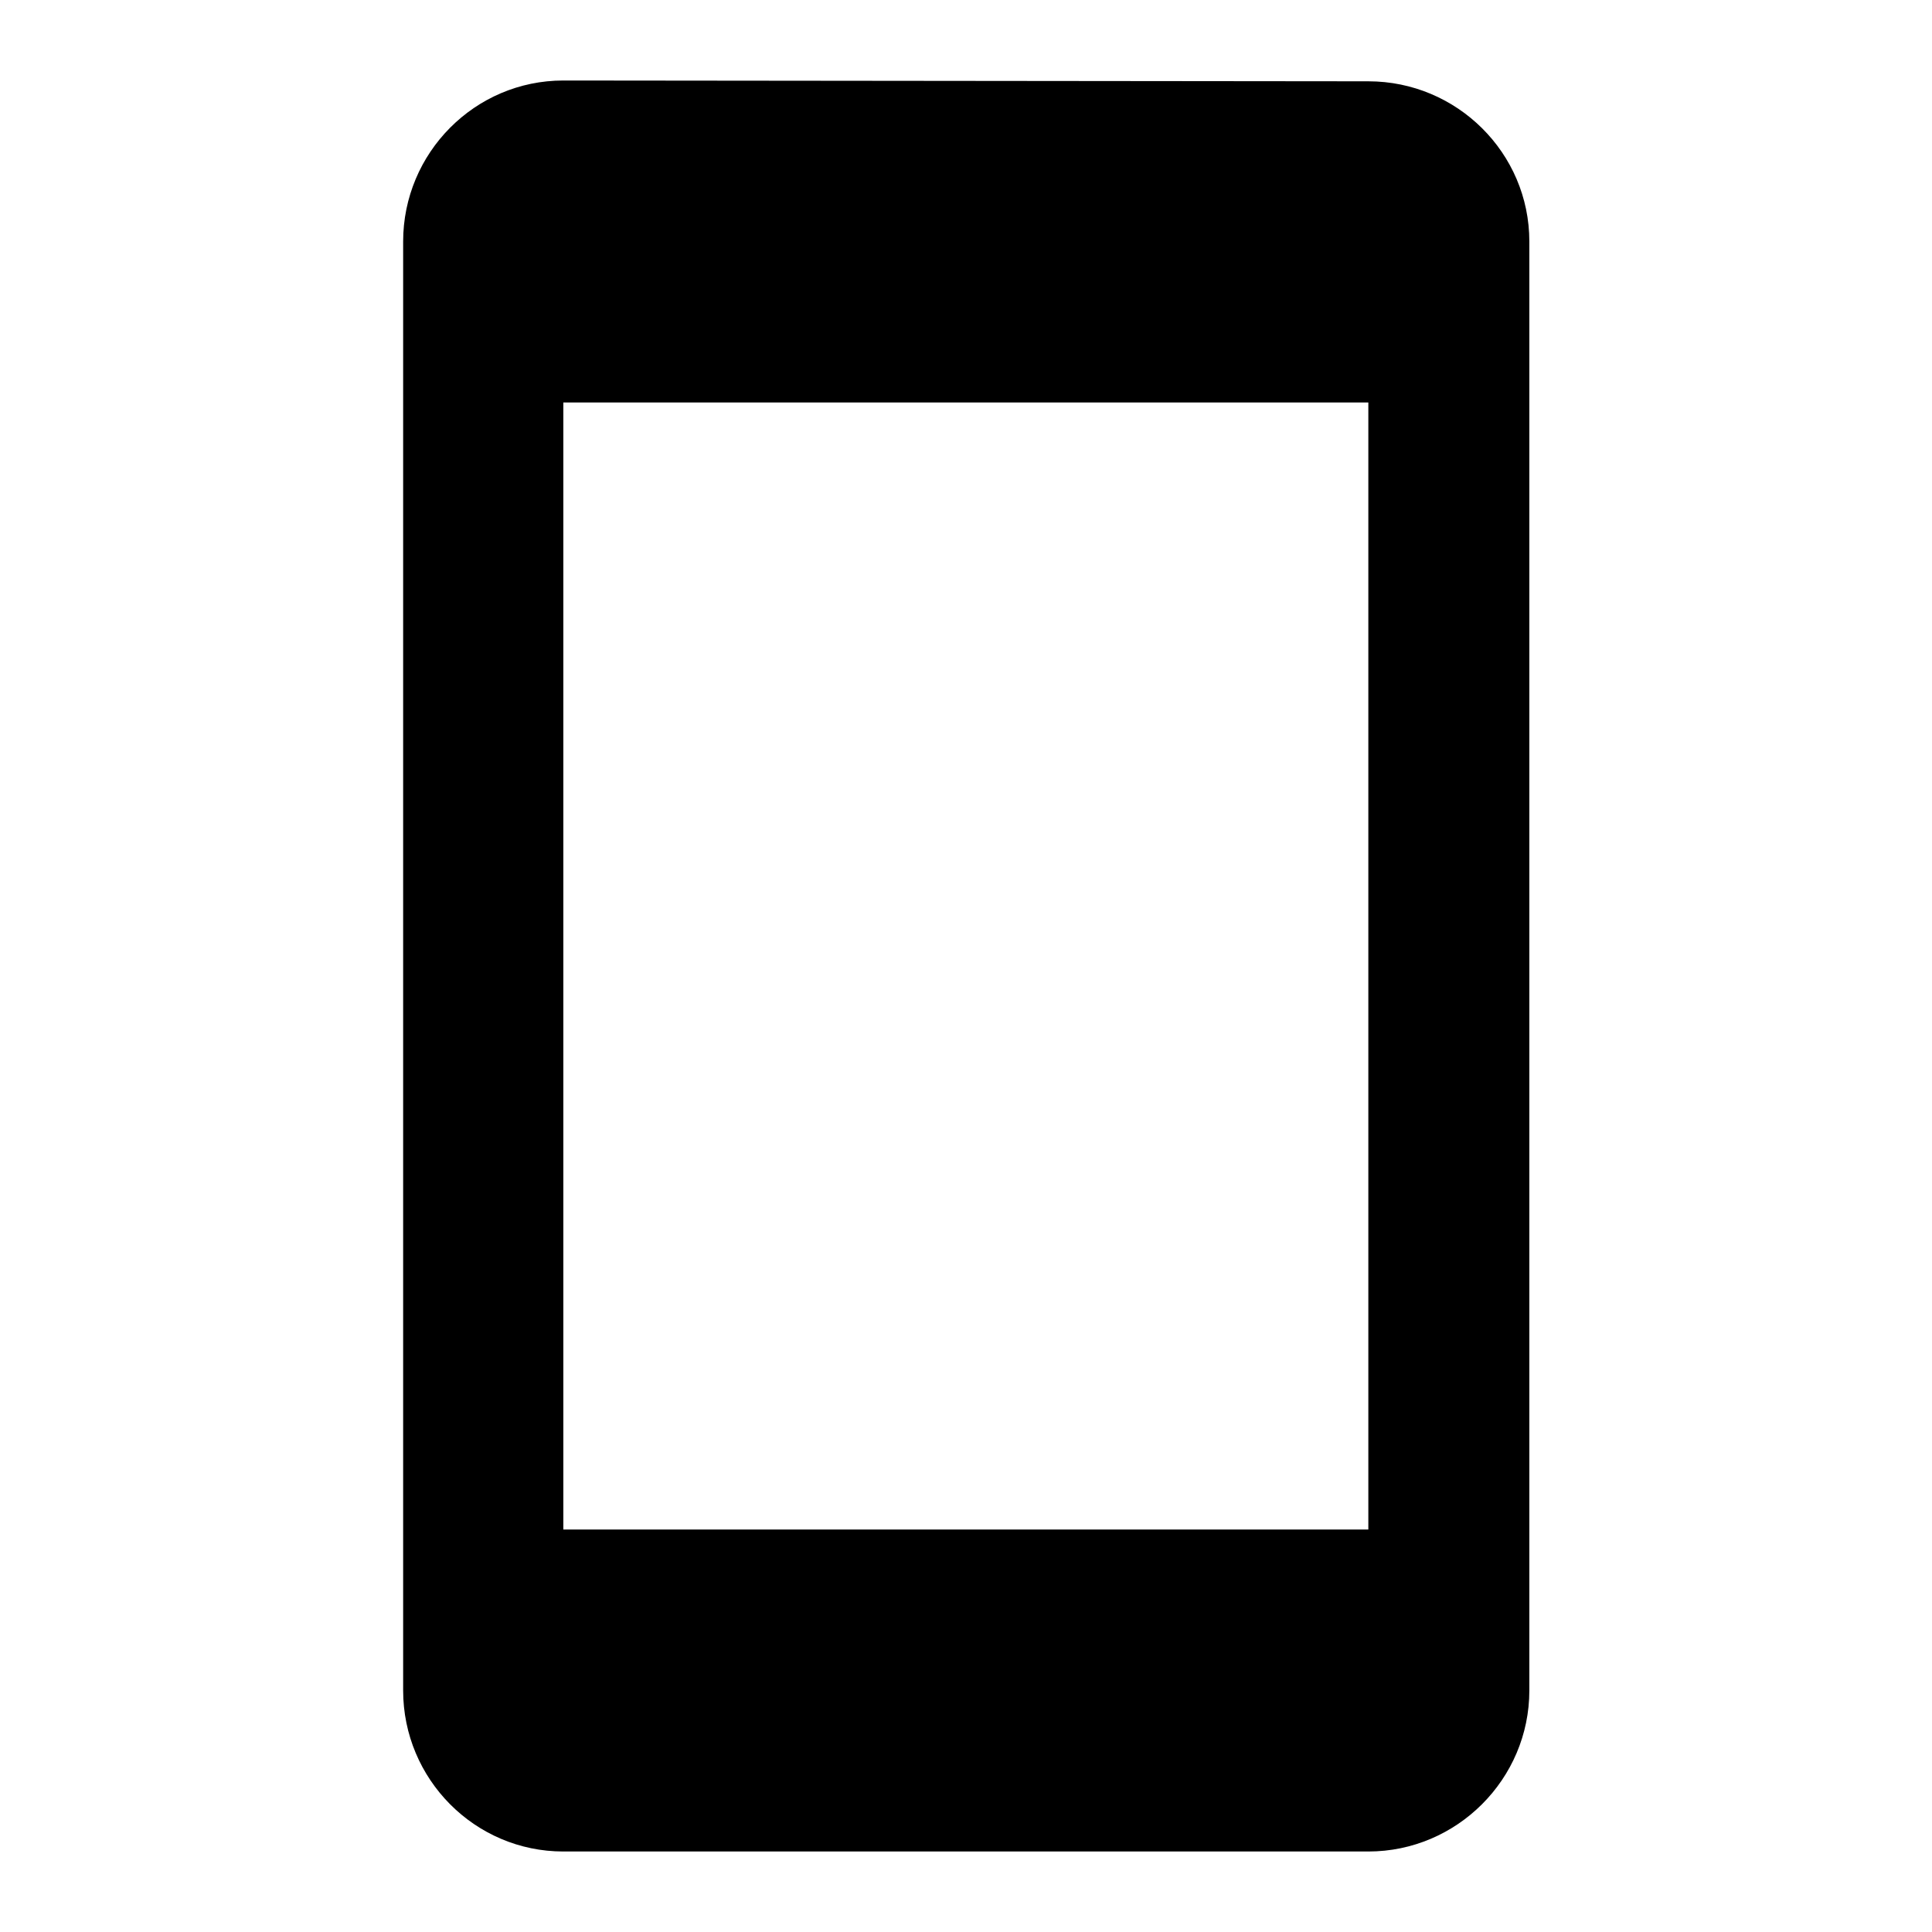 <svg   viewBox="0 0 24 24" fill="none" xmlns="http://www.w3.org/2000/svg">
<g clip-path="url(#clip0_61_16667)">
<path d="M16.998 1.01L6.998 1C5.898 1 5.008 1.9 5.008 3V21C5.008 22.1 5.898 23 6.998 23H16.998C18.098 23 18.998 22.1 18.998 21V3C18.998 1.9 18.098 1.01 16.998 1.01ZM16.998 19H6.998V5H16.998V19Z" fill="black"/>
</g>
<defs>
<clipPath id="clip0_61_16667">
<rect width="24" height="24" fill="white"/>
</clipPath>
</defs>
</svg>
